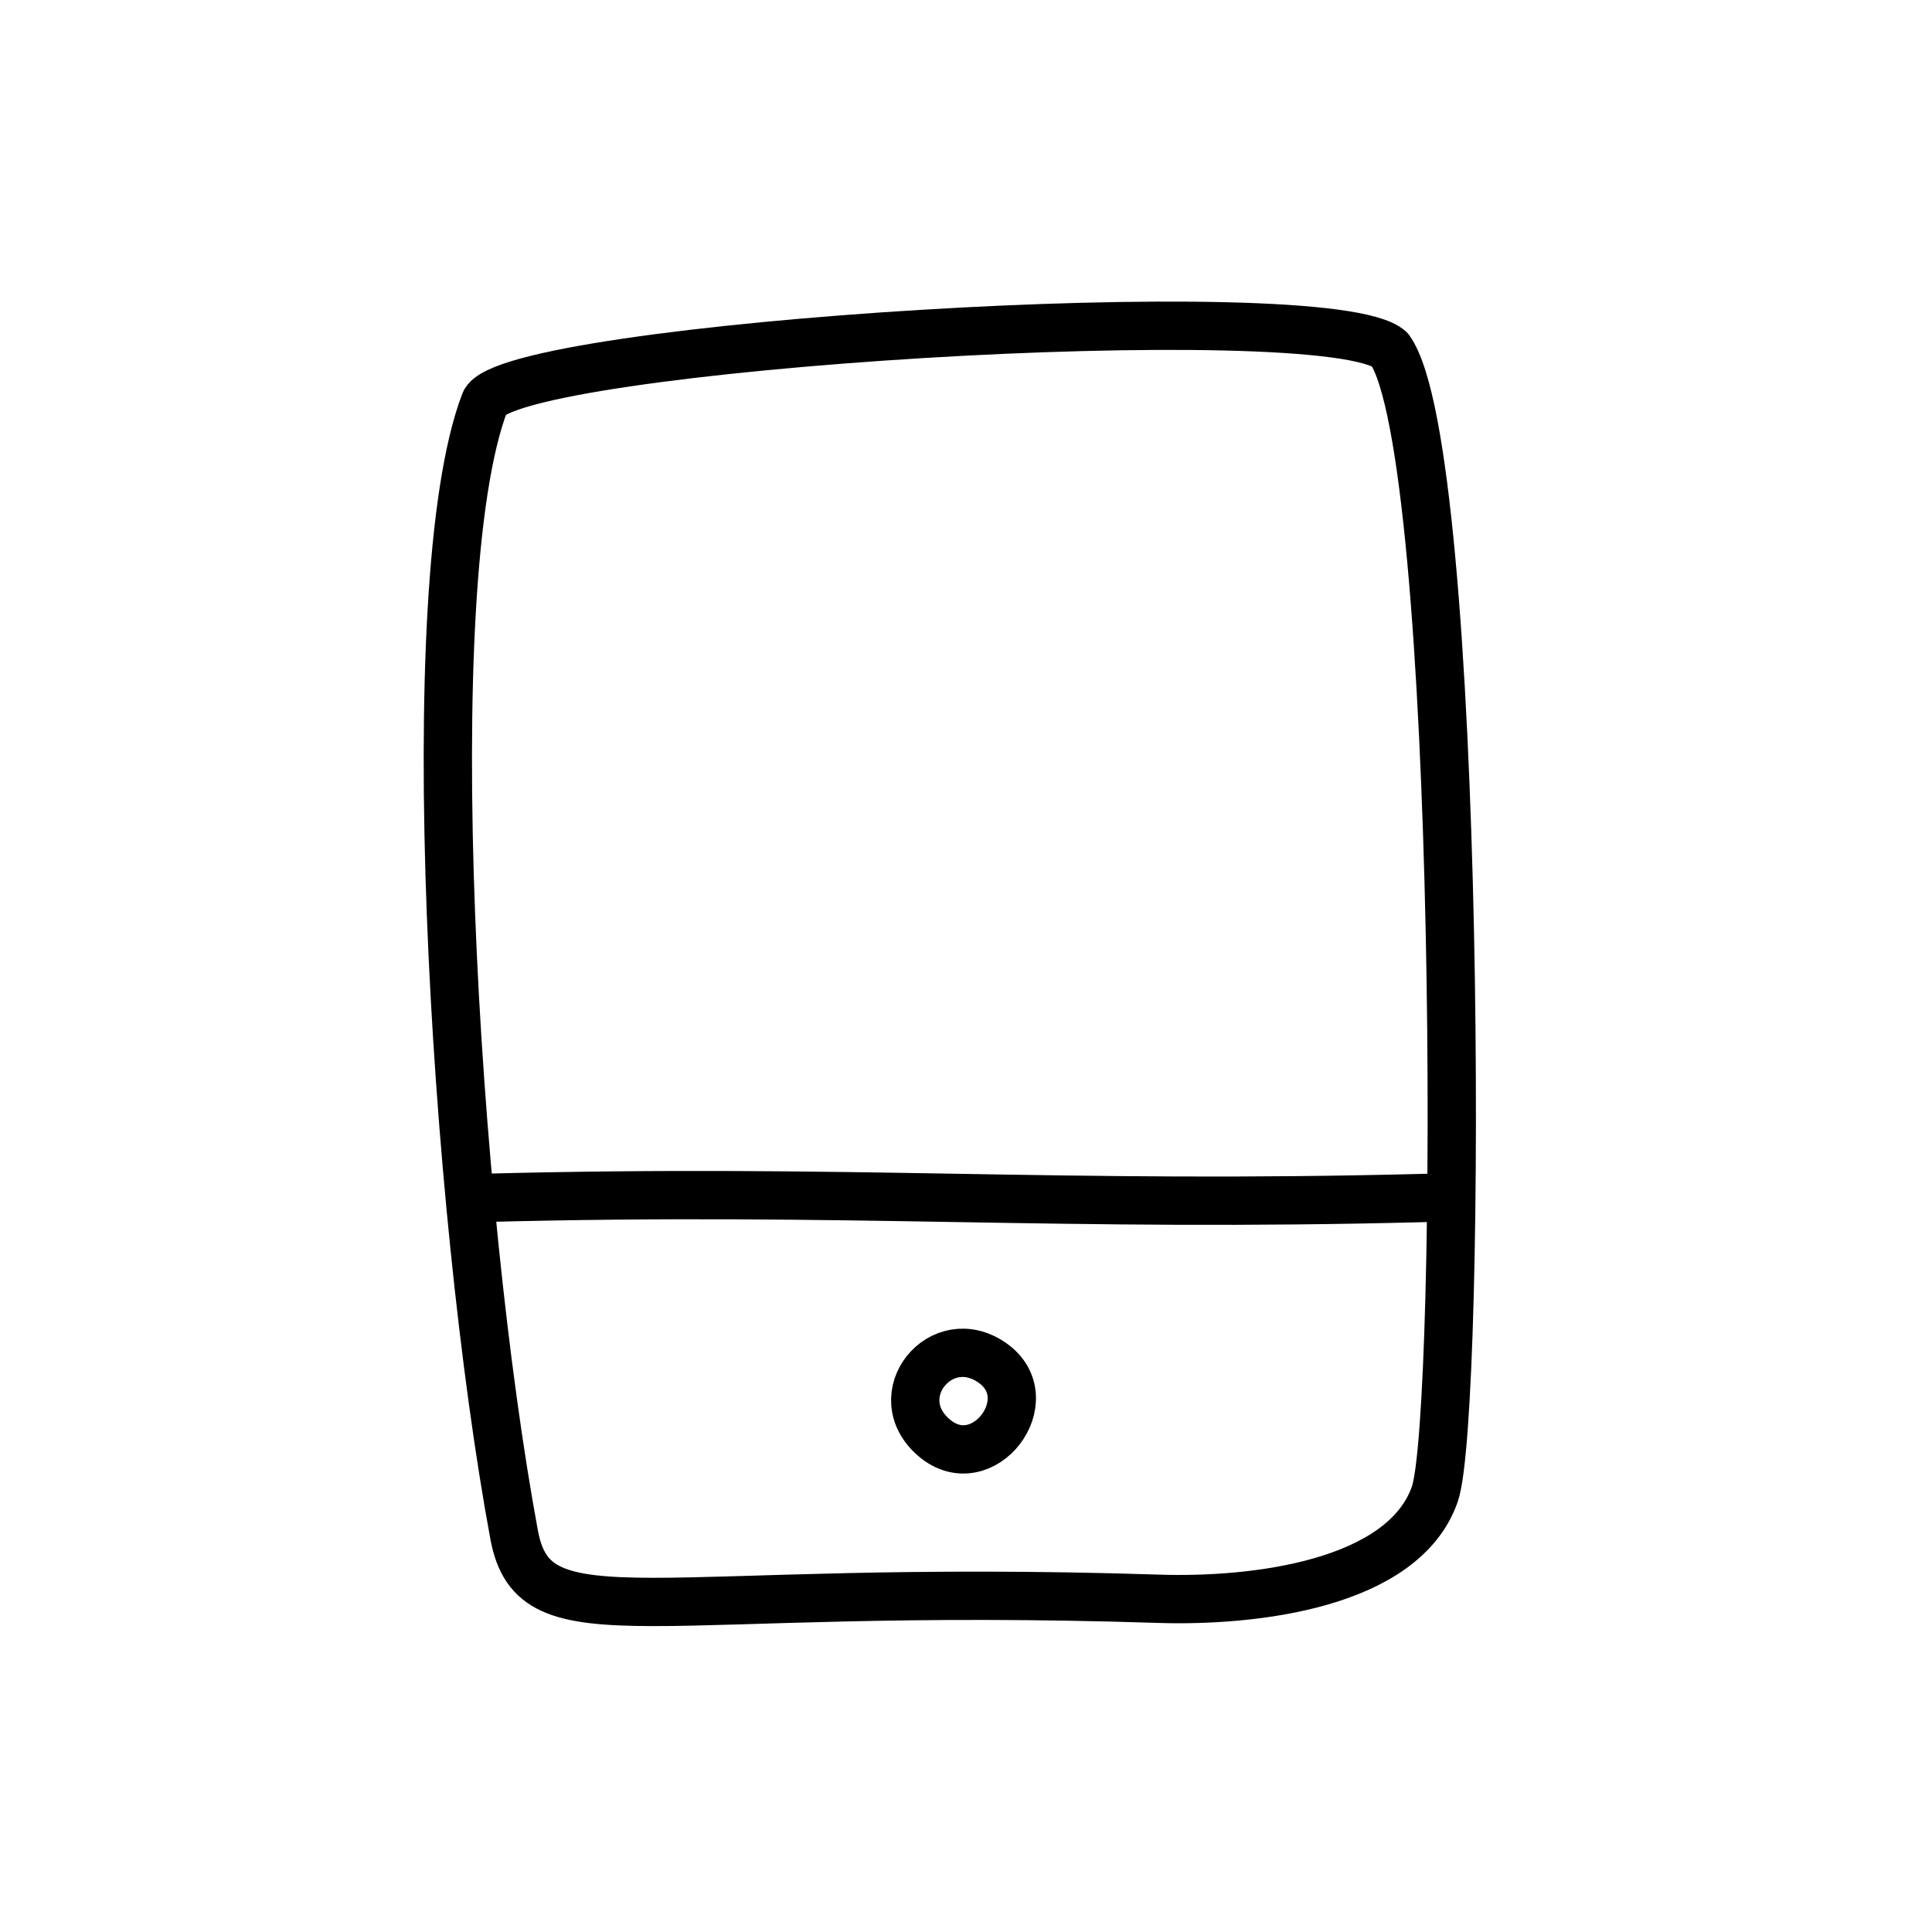 <svg xmlns="http://www.w3.org/2000/svg" viewBox="0 0 40 40">
  <g fill="none" fill-rule="evenodd" stroke="#000" transform="translate(9.272 6.744)">
    <path stroke-linecap="round" stroke-linejoin="round" d="M19.5.489C18.22-.656 1.211.417.765 1.589-.666 5.342.127 18.314 1.373 25.034 1.796 27.316 4.143 26.014 14.716 26.357 16.697 26.421 19.78 26.058 20.434 24.192 21.002 22.569 21.007 2.585 19.5.489zM.728 18.057C8.395 17.857 12.627 18.258 20.294 18.057"/>
    <path d="M11.274,21.473 C10.213,20.728 9.056,22.155 10.065,23.021 C11.075,23.887 12.336,22.218 11.274,21.473 Z"/>
  </g>
</svg>
